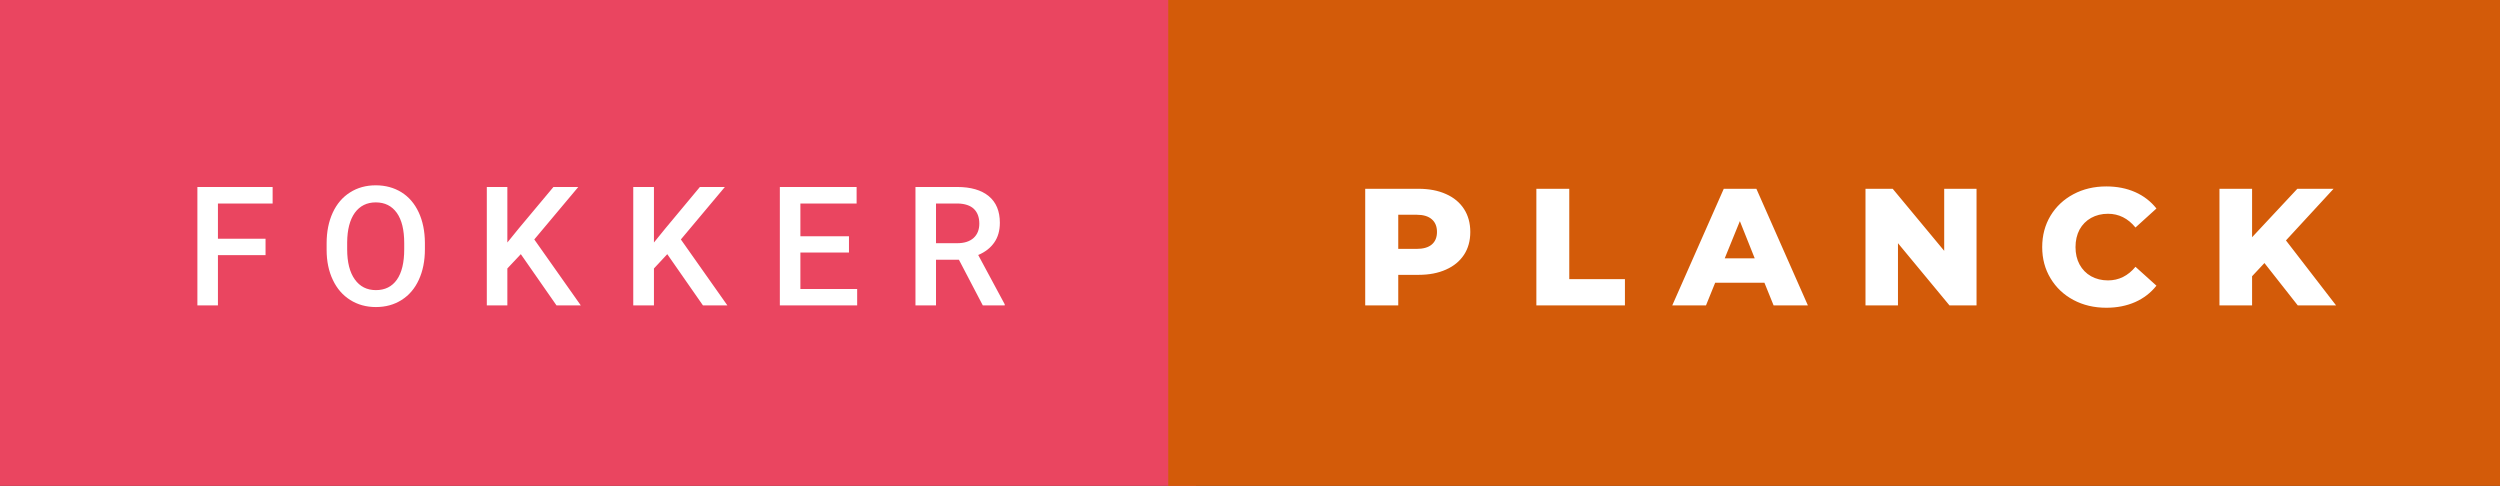 <svg xmlns="http://www.w3.org/2000/svg" width="180.1" height="35" viewBox="0 0 180.1 35"><rect x="0" y="0" width="180.1" height="35" fill="#333333" stroke="none"/><rect class="svg__rect" x="0" y="0" width="86.16" height="35" fill="#EA4560"/><rect class="svg__rect" x="84.16" y="0" width="95.94" height="35" fill="#D35B09"/><path class="svg__text" d="M15.70 22L14.22 22L14.22 13.47L19.64 13.47L19.64 14.66L15.70 14.66L15.70 17.20L19.13 17.20L19.13 18.38L15.70 18.38L15.70 22ZM23.53 18.00L23.53 18.00L23.53 17.52Q23.53 16.28 23.97 15.32Q24.41 14.37 25.22 13.86Q26.02 13.35 27.07 13.35Q28.11 13.35 28.92 13.85Q29.72 14.35 30.16 15.29Q30.60 16.23 30.61 17.48L30.61 17.48L30.61 17.96Q30.61 19.21 30.17 20.16Q29.74 21.10 28.93 21.61Q28.13 22.12 27.08 22.12L27.08 22.12Q26.04 22.12 25.23 21.61Q24.42 21.10 23.98 20.17Q23.53 19.23 23.53 18.00ZM25.01 17.46L25.01 17.96Q25.01 19.36 25.56 20.13Q26.11 20.90 27.08 20.90L27.08 20.90Q28.06 20.90 28.59 20.15Q29.12 19.40 29.12 17.96L29.12 17.96L29.12 17.51Q29.12 16.09 28.59 15.34Q28.05 14.58 27.07 14.58L27.07 14.58Q26.11 14.58 25.56 15.33Q25.02 16.09 25.01 17.46L25.01 17.46ZM36.55 22L35.07 22L35.07 13.47L36.55 13.47L36.55 17.47L37.37 16.46L39.87 13.47L41.66 13.47L38.49 17.25L41.84 22L40.09 22L37.52 18.31L36.55 19.34L36.55 22ZM47.11 22L45.62 22L45.62 13.47L47.11 13.47L47.11 17.47L47.93 16.46L50.42 13.47L52.22 13.47L49.05 17.25L52.40 22L50.64 22L48.07 18.31L47.11 19.34L47.11 22ZM61.75 22L56.18 22L56.18 13.47L61.71 13.47L61.71 14.66L57.66 14.66L57.66 17.02L61.16 17.02L61.16 18.19L57.66 18.19L57.66 20.82L61.75 20.82L61.75 22ZM67.43 22L65.95 22L65.95 13.47L68.95 13.47Q70.43 13.47 71.23 14.13Q72.03 14.79 72.03 16.05L72.03 16.05Q72.03 16.90 71.62 17.48Q71.21 18.06 70.47 18.37L70.47 18.37L72.38 21.92L72.38 22L70.80 22L69.08 18.71L67.43 18.71L67.43 22ZM67.43 14.66L67.43 17.52L68.96 17.52Q69.71 17.52 70.13 17.15Q70.55 16.77 70.55 16.11L70.55 16.11Q70.55 15.43 70.16 15.05Q69.77 14.68 69.00 14.66L69.00 14.66L67.43 14.66Z" fill="#FFFFFF"/><path class="svg__text" d="M100.73 22L98.35 22L98.35 13.60L102.19 13.60Q103.33 13.60 104.17 13.98Q105.01 14.35 105.47 15.06Q105.92 15.76 105.92 16.71L105.92 16.71Q105.92 17.66 105.47 18.35Q105.01 19.05 104.17 19.42Q103.33 19.80 102.19 19.80L102.19 19.80L100.73 19.80L100.73 22ZM100.73 15.47L100.73 17.93L102.05 17.93Q102.78 17.93 103.15 17.61Q103.52 17.29 103.52 16.71L103.52 16.71Q103.52 16.12 103.15 15.80Q102.78 15.47 102.05 15.47L102.05 15.47L100.73 15.47ZM117.06 22L110.68 22L110.68 13.60L113.05 13.60L113.05 20.11L117.06 20.11L117.06 22ZM122.90 22L120.47 22L124.18 13.60L126.53 13.60L130.24 22L127.77 22L127.11 20.37L123.56 20.37L122.90 22ZM125.34 15.93L124.25 18.61L126.41 18.61L125.34 15.93ZM136.73 22L134.39 22L134.39 13.60L136.35 13.60L140.06 18.07L140.06 13.60L142.39 13.60L142.39 22L140.44 22L136.73 17.52L136.73 22ZM147.12 17.80L147.12 17.80Q147.12 16.54 147.72 15.54Q148.32 14.55 149.37 13.99Q150.42 13.43 151.74 13.43L151.74 13.43Q152.89 13.43 153.82 13.84Q154.74 14.25 155.35 15.02L155.35 15.02L153.84 16.39Q153.03 15.40 151.86 15.40L151.86 15.40Q151.18 15.40 150.64 15.70Q150.11 16 149.81 16.54Q149.52 17.09 149.52 17.80L149.52 17.80Q149.52 18.51 149.81 19.05Q150.11 19.60 150.64 19.90Q151.18 20.20 151.86 20.20L151.86 20.20Q153.03 20.20 153.84 19.22L153.84 19.22L155.35 20.58Q154.74 21.35 153.82 21.76Q152.89 22.17 151.74 22.17L151.74 22.17Q150.42 22.17 149.37 21.61Q148.32 21.05 147.72 20.05Q147.12 19.06 147.12 17.80ZM162.24 22L159.89 22L159.89 13.60L162.24 13.60L162.24 17.09L165.50 13.60L168.11 13.60L164.68 17.32L168.29 22L165.53 22L163.13 18.95L162.24 19.90L162.24 22Z" fill="#FFFFFF" x="97.16"/></svg>